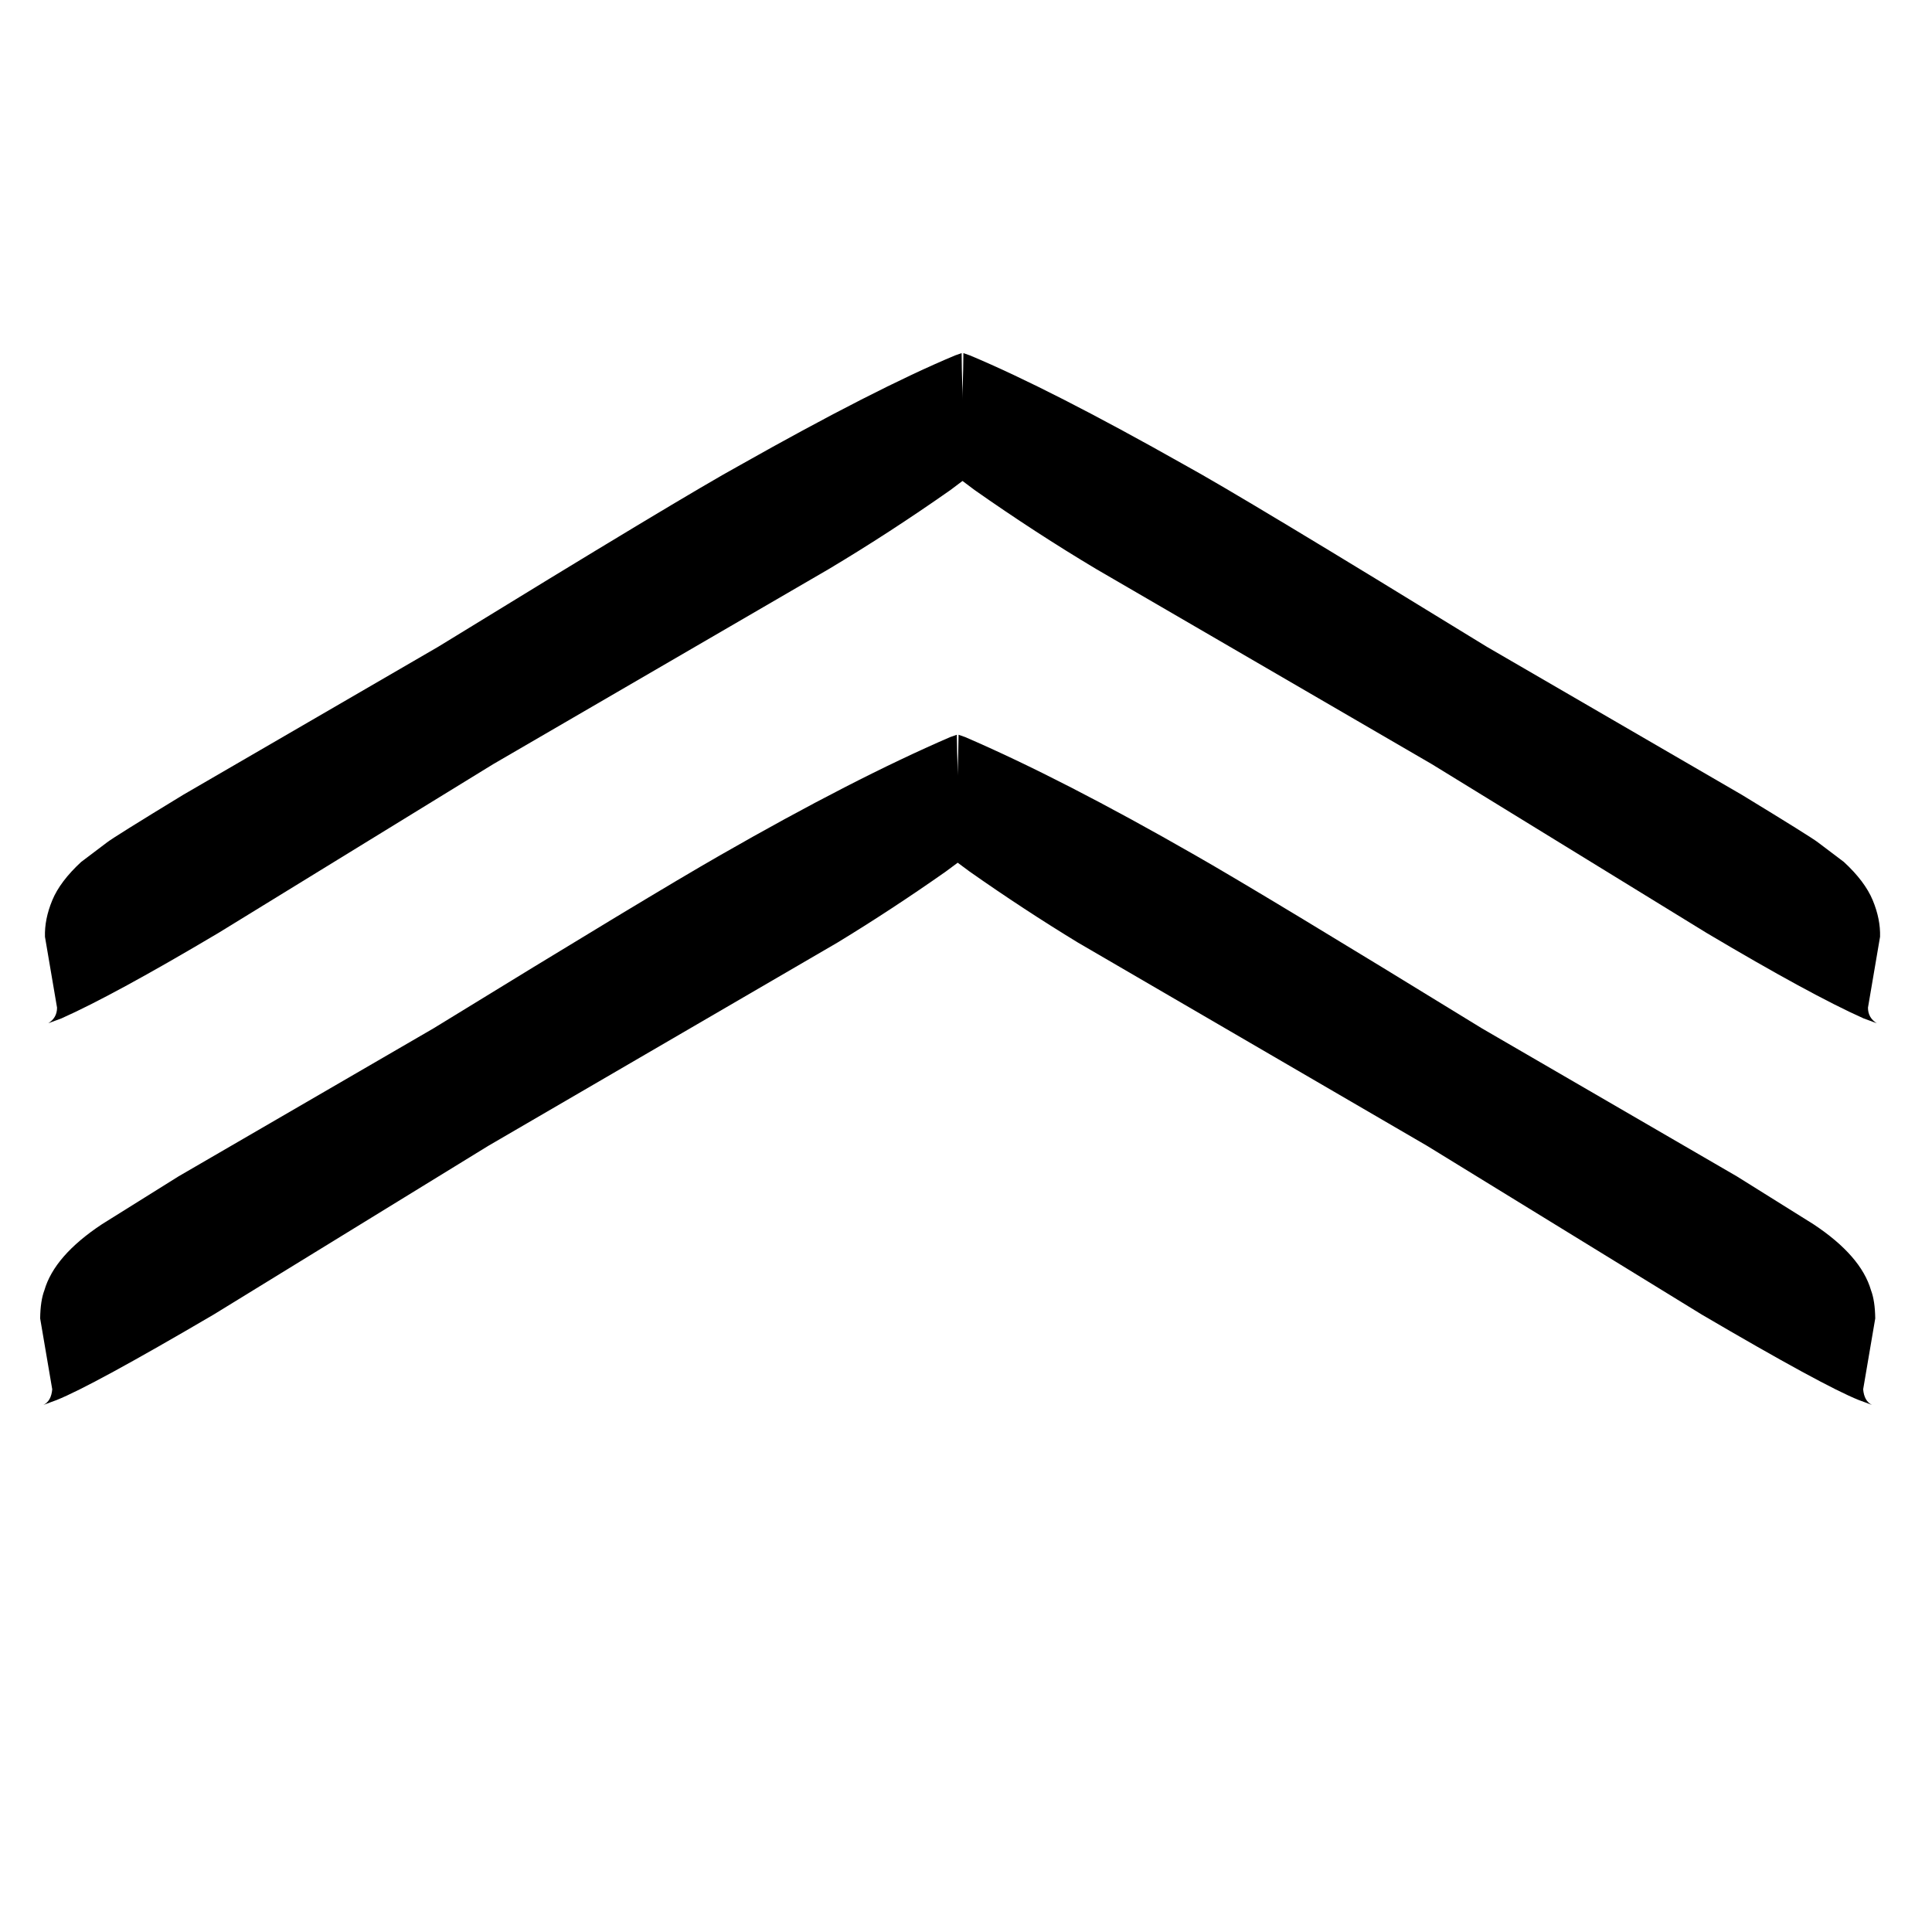 <?xml version="1.0" encoding="utf-8"?>
<svg xmlns="http://www.w3.org/2000/svg" xmlns:xlink="http://www.w3.org/1999/xlink" version= "1.1" width="615px" height="615px" viewBox="760 1136 615 615">
<g id="layer1" opacity="0.0">
<g style="fill:rgb(0,0,0); fill-opacity:1.0; stroke-linejoin: miter">
<path d="M1607.798,1528.312L1607.065,1530.215Q1595.532,1614.955,1582.108,1678.067Q1563.746,1747.374,1537.473,1795.653Q1501.019,1875.109,1391.334,1968.832Q1278.403,2050.241,1181.171,2070.968Q1043.44,2103.677,915.094,2072.315Q751.15,2027.79,660.927,1935.884Q545.103,1818.719,513.992,1710.945Q470.214,1605.03,487.624,1441.599Q508.09,1299.576,600.288,1177.988Q734.336,1021.053,894.083,980.955Q967.335,959.75,1056.401,960.943Q1127.69,964.544,1136.907,968.246Q1205.212,980.26,1242.205,996.618Q1408.133,1063.559,1494.834,1184.993Q1535.587,1238.863,1561.559,1306.346Q1583.906,1352.505,1605.292,1500.193Q1608.567,1519.718,1636.181,1551.428L1636.181,1496.945Q1661.513,1525.342,1663.056,1508.271Q1667.072,1467.011,1662.806,1433.65Q1652.37,1346.846,1585.2,1222.91Q1496.224,1071.832,1353.662,990.415Q1219.02,907.341,1022.67,909.299Q957.74,912.933,942.128,917.467Q878.623,928.606,829.792,948.018Q726.591,990.55,683.271,1027.181Q541.159,1132.353,475.976,1291.613Q446.908,1364.301,438.306,1428.609Q427.803,1521.355,431.138,1541.89Q437.497,1696.548,503.997,1815.457Q638.666,2055.703,902.014,2122.674Q1038.692,2158.217,1197.41,2121.058Q1338.209,2082.537,1435.358,2001.486Q1484.747,1964.644,1542.963,1889.083Q1582.296,1835.257,1607.721,1783.237Q1619.083,1763.365,1639.87,1705.886Q1673.653,1595.62,1664.996,1552.28Q1666.968,1548.789,1655.479,1540.857L1607.798,1528.312"/>
</g>
<g style="fill:rgb(0,0,0); fill-opacity:1.0; stroke-linejoin: miter">
<path d="M507.257,1329.879L511.562,1339.792Q516.737,1352.943,565.339,1435.206Q726.69,1699.358,722.239,1694.534L873.219,1961.85Q901.899,2009.984,919.841,2035.691Q937.783,2061.399,945.899,2068.506Q954.099,2074.093,954.369,2070.002Q959.908,2065.487,961.173,2023.459Q964.367,2025.611,966.08,2021.573Q968.008,2017.639,958.04,1994.243Q947.493,1970.003,916.09,1915.982Q900.625,1887.712,760.555,1655.678L634.962,1434.703Q607.988,1387.706,598.752,1375.773L586.091,1360.576Q573.934,1348.131,563.656,1343.393Q553.378,1338.654,544.837,1338.326L516.919,1338.164Q511.431,1336.763,507.257,1329.879"/>
</g>
<g style="fill:rgb(0,0,0); fill-opacity:1.0; stroke-linejoin: miter">
<path d="M-1043.03,524.377L-1042.229,524.378L-1028.609,537.999L-1025.479,540.056L-1022.87,539.701L-1020.734,537.36L-1019.024,533.458L-1017.692,528.422Q-1016.549,522.817,-1015.973,516.646Q-1014.921,503.983,-1014.988,497.137L-987.747,524.378L-986.946,524.377L-1043.03,524.377"/>
</g>
<g style="fill:rgb(0,0,0); fill-opacity:1.0; stroke-linejoin: miter">
<path d="M754.807,1728.548L755.47,1728.45Q767.792,1725.373,789.212,1715.122Q885.619,1664.076,904.338,1657.261Q926.281,1647.128,962.559,1637.734Q1025.034,1622.863,1074.034,1646.796Q1122.506,1670.259,1172.561,1739.855Q1208.13,1791.616,1230.602,1833.34L1319.301,2006.141Q1325.104,2016.942,1345.183,2045.315Q1345.997,2046.468,1349.966,2045.528Q1383.173,2033.826,1395.002,2022.365Q1385.877,1981.861,1334.237,1891.013Q1200.505,1653.158,1097.224,1599.537Q1055.308,1576.121,998.838,1575.494Q935.269,1576.062,865.52,1603.987Q778.959,1638.104,732.402,1675.362Q730.43,1674.221,734.025,1685.337L754.807,1728.548"/>
</g>
<g style="fill:rgb(0,0,0); fill-opacity:1.0; stroke-linejoin: miter">
<path d="M1294.175,983.389L1293.045,983.905Q1205.741,1048.733,1086.036,1198.833Q1026.453,1280.4,1046.107,1316.805Q1064.037,1351.358,1104.823,1357.185Q1120.605,1364.957,1282.406,1364.82Q1328.377,1367.864,1331.726,1373.98Q1332.447,1373.918,1331.347,1371.93Q1328.921,1367.472,1328.329,1367.912Q1330.553,1364.91,1326.012,1376.477Q1320.337,1387.9,1308.182,1404.292L1234.432,1497.566Q1215.293,1523.679,1203.977,1550.462Q1181.351,1611.572,1229.441,1648.479Q1259.724,1676.403,1377.315,1700.556Q1542.769,1730.636,1604.952,1722.01Q1613.163,1708.562,1611.193,1667.559Q1565.121,1657.152,1556.24,1656.785Q1395.911,1644.484,1348.84,1635.075Q1266.644,1619.005,1251.514,1596.615Q1241.091,1587.346,1264.326,1546.456Q1280.54,1519.383,1349.793,1434.187Q1363.917,1416.053,1373.504,1394.97Q1388.101,1355.092,1362.765,1333.803Q1342.455,1318.766,1309.212,1315.514L1274.352,1313.109L1153.567,1310.534Q1131.85,1309.408,1113.659,1305.345Q1094.993,1300.062,1095.229,1298.389Q1097.241,1300.966,1094.131,1295.112Q1095.034,1298.476,1095.475,1289.808Q1099.073,1277.735,1110.492,1259.966Q1128.287,1233.945,1146.26,1214.517Q1182.535,1172.945,1299.75,1063.635Q1317.723,1045.361,1325.635,1033.685L1326.508,1030.684Q1326.366,1027.097,1323.449,1022.044L1294.175,983.389"/>
</g>
<g style="fill:rgb(0,0,0); fill-opacity:1.0; stroke-linejoin: miter">
</g>
<g style="fill:rgb(255,123,123); fill-opacity:1.0; stroke-linejoin: miter">
<path d="M1324.213,1034.874C1323.939,1034.874,1323.682,1035.006,1323.523,1035.229Q1315.539,1046.37,1299.144,1063.04L1299.143,1063.041Q1181.92,1172.358,1145.62,1213.958L1145.62,1213.959Q1127.613,1233.426,1109.791,1259.487L1109.778,1259.507Q1098.294,1277.377,1094.661,1289.565C1094.641,1289.63,1094.63,1289.697,1094.627,1289.765Q1094.382,1294.573,1094.051,1295.426L1094.04,1295.427C1093.855,1295.597,1093.747,1295.847,1093.767,1296.116C1093.781,1296.299,1093.852,1296.466,1093.963,1296.597L1093.952,1296.598Q1094.328,1297.323,1094.59,1297.854L1094.579,1297.855C1094.47,1297.982,1094.399,1298.143,1094.382,1298.321Q1094.34,1298.764,1094.623,1299.177L1094.623,1299.177Q1096.04,1301.241,1113.428,1306.162L1113.474,1306.174Q1131.735,1310.253,1153.523,1311.383L1153.549,1311.384L1274.314,1313.958L1309.154,1316.362L1309.151,1316.363Q1342.146,1319.593,1362.259,1334.486L1362.257,1334.487Q1387.087,1355.39,1372.706,1394.678L1372.704,1394.679Q1363.166,1415.636,1349.123,1433.665L1349.123,1433.666Q1279.841,1518.897,1263.597,1546.02L1263.587,1546.036Q1240.064,1587.434,1250.902,1597.207L1250.889,1597.208Q1266.35,1619.813,1348.677,1635.908L1348.677,1635.909Q1395.801,1645.328,1556.175,1657.632L1556.205,1657.634Q1562.164,1657.88,1585.268,1662.743C1585.326,1662.755,1585.385,1662.761,1585.443,1662.761C1585.636,1662.761,1585.825,1662.695,1585.978,1662.571C1586.133,1662.446,1586.238,1662.27,1586.276,1662.078L1586.276,1662.079Q1597.803,1604.541,1607.884,1530.492L1607.869,1530.493L1608.317,1529.327L1620.265,1532.472C1620.336,1532.49,1620.409,1532.499,1620.481,1532.499C1620.667,1532.499,1620.85,1532.439,1621,1532.323C1621.208,1532.162,1621.331,1531.914,1621.331,1531.65L1621.331,1531.649C1621.331,1531.474,1621.276,1531.303,1621.175,1531.159Q1608.29,1512.894,1606.133,1500.072L1606.132,1500.073Q1584.743,1352.357,1562.355,1306.041L1562.352,1306.042Q1536.341,1238.458,1495.526,1184.499L1495.525,1184.5Q1431.583,1094.942,1324.642,1034.983C1324.515,1034.911,1324.372,1034.874,1324.226,1034.874 Z"/>
</g>
<g style="fill:rgb(255,123,123); fill-opacity:1.0; stroke-linejoin: miter">
<path d="M1046.954,960.03Q963.311,960.03,893.847,980.139L893.845,980.14Q733.853,1020.311,599.642,1177.436L599.611,1177.475Q542.342,1252.998,512.709,1336.404C512.616,1336.664,512.656,1336.953,512.815,1337.179C512.9,1337.3,513.014,1337.394,513.144,1337.456L513.139,1337.457Q514.851,1338.513,516.709,1338.987C516.776,1339.004,516.845,1339.013,516.914,1339.013L544.825,1339.175L544.819,1339.176Q553.185,1339.501,563.301,1344.164Q573.436,1348.836,585.483,1361.17L585.48,1361.171L598.099,1376.316L598.098,1376.318Q607.307,1388.226,634.225,1435.126L634.225,1435.127L759.705,1655.902C759.858,1656.173,760.143,1656.332,760.443,1656.332C760.515,1656.332,760.588,1656.323,760.66,1656.304C760.747,1656.281,760.827,1656.245,760.9,1656.199L760.898,1656.2Q802.705,1629.657,865.832,1604.777L865.836,1604.776Q935.428,1576.913,998.831,1576.344L998.841,1576.345Q1055.089,1576.971,1096.809,1600.278L1096.832,1600.291Q1199.889,1653.796,1333.497,1891.429L1333.499,1891.433Q1362.642,1942.703,1378.229,1977.916C1378.367,1978.228,1378.675,1978.421,1379.005,1978.421C1379.063,1978.421,1379.122,1978.416,1379.181,1978.403C1379.296,1978.379,1379.401,1978.332,1379.493,1978.268L1379.491,1978.269Q1385.635,1973.987,1391.831,1969.521L1391.886,1969.478Q1501.677,1875.664,1538.221,1796.059L1538.219,1796.06Q1555.309,1764.656,1569.053,1724.388L1569.038,1724.389C1569.133,1724.246,1569.187,1724.075,1569.182,1723.891C1569.17,1723.434,1568.799,1723.068,1568.342,1723.064Q1502.366,1722.426,1377.487,1699.724L1377.486,1699.725Q1260.127,1675.618,1230.017,1647.854L1229.958,1647.805Q1182.379,1611.29,1204.759,1550.792L1204.758,1550.793Q1216.031,1524.114,1235.099,1498.092L1235.098,1498.093L1308.848,1404.819L1308.864,1404.798Q1321.064,1388.344,1326.772,1376.855L1326.802,1376.787Q1327.964,1373.828,1328.687,1371.813L1328.674,1371.814C1328.739,1371.715,1328.785,1371.601,1328.804,1371.479C1328.867,1371.09,1328.654,1370.709,1328.29,1370.559Q1318.06,1366.33,1282.463,1363.973L1282.406,1363.971Q1279.594,1363.973,1276.827,1363.973Q1120.528,1363.973,1105.198,1356.423C1105.118,1356.383,1105.032,1356.357,1104.943,1356.344Q1064.591,1350.579,1046.861,1316.414L1046.855,1316.401Q1027.459,1280.475,1086.701,1199.362L1086.7,1199.363Q1187.587,1072.859,1265.425,1006.976L1265.412,1006.977C1265.631,1006.853,1265.79,1006.637,1265.834,1006.378C1265.9,1005.994,1265.696,1005.615,1265.34,1005.458Q1254.138,1000.517,1242.55,995.841L1242.548,995.842Q1205.49,979.454,1137.16,967.428L1137.148,967.429Q1127.592,963.688,1056.444,960.095L1056.412,960.094Q1051.662,960.03,1046.954,960.03 Z"/>
</g>
<g style="fill:rgb(255,123,123); fill-opacity:1.0; stroke-linejoin: miter">
<path d="M512.025,1340.07C511.663,1340.07,511.341,1340.299,511.222,1340.641Q494.244,1389.704,486.783,1441.477L486.779,1441.509Q469.346,1605.154,513.207,1711.27L513.202,1711.271Q544.395,1819.211,660.322,1936.481L660.323,1936.482Q750.707,2028.55,914.871,2073.134L914.892,2073.14Q977.816,2088.516,1042.992,2088.516Q1110.949,2088.516,1181.349,2071.799L1181.348,2071.8Q1248.779,2057.425,1323.716,2013.941L1323.702,2013.942C1323.9,2013.868,1324.066,2013.723,1324.164,2013.53C1324.299,2013.265,1324.286,2012.949,1324.129,2012.697Q1321.589,2008.603,1320.057,2005.753L1320.057,2005.754L1231.357,1832.952L1231.35,1832.937Q1208.856,1791.172,1173.261,1739.374L1173.249,1739.356Q1122.438,1669.253,1075.676,1646.709Q1043.876,1631.124,1007.835,1631.124Q985.878,1631.124,962.356,1636.909L962.346,1636.912Q925.995,1646.324,903.982,1656.49L903.973,1656.491Q885.625,1663.2,794.267,1711.488C793.922,1711.671,793.745,1712.065,793.84,1712.444C793.873,1712.58,793.938,1712.701,794.026,1712.801L794.018,1712.802Q901.891,1891.796,915.345,1916.389L915.355,1916.409Q946.733,1970.387,957.261,1994.581Q967.074,2017.615,965.317,2021.199L965.298,2021.241Q964.4,2023.358,963.215,2023.358Q962.543,2023.358,961.648,2022.755C961.505,2022.659,961.339,2022.61,961.173,2022.61C961.04,2022.61,960.908,2022.641,960.785,2022.704C960.51,2022.845,960.333,2023.124,960.324,2023.434Q959.07,2065.073,953.832,2069.343C953.649,2069.492,953.536,2069.71,953.521,2069.946Q953.459,2070.882,952.723,2070.882Q950.912,2070.882,946.463,2067.862L946.453,2067.863Q938.414,2060.819,920.538,2035.205Q902.617,2009.528,873.959,1961.432L873.958,1961.433L723.213,1694.532L723.205,1694.533Q723.195,1694.397,723.146,1694.249Q721.428,1689.113,566.071,1434.774L566.071,1434.775Q519.386,1355.756,512.81,1340.581C512.675,1340.271,512.369,1340.07,512.03,1340.07 Z"/>
</g>
</g>
<g id="layer2">
<g style="fill:rgb(0,0,0); fill-opacity:1.0; stroke-linejoin: miter">
<path d="M775.365,1461.728L779.564,1460.175Q796.318,1452.702,829.541,1432.969L916.972,1379.262L1023.787,1317.166Q1043.15,1305.608,1062.576,1291.965Q1071.712,1285.246,1071.487,1284.343L1069.763,1283.855Q1068.772,1282.62,1068.111,1279.23Q1066.295,1269.85,1066.11,1248.403L1064.002,1249.145Q1038.487,1259.827,995.613,1284.041Q977.636,1293.884,899.488,1341.884L818.359,1388.981Q796.197,1402.478,794.002,1404.204L785.841,1410.371Q779.126,1416.567,776.634,1422.594Q774.143,1428.622,774.314,1434.196L778.16,1456.764Q778.162,1459.968,775.365,1461.728"/>
</g>
<g style="fill:rgb(0,0,0); fill-opacity:1.0; stroke-linejoin: miter">
<path d="M1357.414,1461.728L1353.215,1460.175Q1336.461,1452.702,1303.237,1432.969L1215.807,1379.262L1108.992,1317.166Q1089.629,1305.608,1070.203,1291.965Q1061.067,1285.246,1061.292,1284.343L1063.016,1283.855Q1064.007,1282.62,1064.668,1279.23Q1066.484,1269.85,1066.669,1248.403L1068.777,1249.145Q1094.292,1259.827,1137.166,1284.041Q1155.143,1293.884,1233.291,1341.884L1314.419,1388.981Q1336.581,1402.478,1338.777,1404.204L1346.938,1410.371Q1353.653,1416.567,1356.145,1422.594Q1358.636,1428.622,1358.465,1434.196L1354.619,1456.764Q1354.617,1459.968,1357.414,1461.728"/>
</g>
<g style="fill:rgb(0,0,0); fill-opacity:1.0; stroke-linejoin: miter">
<path d="M399.861,213.641L400.407,213.642L409.704,222.939L411.84,224.343L413.62,224.101L415.078,222.503L416.246,219.84L417.155,216.402Q417.935,212.577,418.328,208.365Q419.046,199.722,419,195.05L437.593,213.642L438.139,213.641L399.861,213.641"/>
</g>
<g style="fill:rgb(0,0,0); fill-opacity:1.0; stroke-linejoin: miter">
<path d="M2916.508,213.641L2915.961,213.642L2906.664,222.939L2904.529,224.343L2902.748,224.101L2901.29,222.503L2900.123,219.84L2899.213,216.402Q2898.433,212.577,2898.041,208.365Q2897.322,199.722,2897.368,195.05L2878.775,213.642L2878.229,213.641L2916.508,213.641"/>
</g>
<g style="fill:rgb(0,0,0); fill-opacity:1.0; stroke-linejoin: miter">
<path d="M773.833,1583.214L778.032,1581.661Q789.335,1577.136,828.009,1554.455L915.44,1500.748L1026.559,1436.058Q1043.776,1425.579,1061.044,1413.451Q1069.132,1407.615,1069.955,1405.83L1068.231,1405.341Q1067.35,1404.244,1066.73,1401.443Q1064.92,1394.324,1064.578,1369.89L1062.469,1370.631Q1031.618,1383.945,989.343,1408.186Q967.421,1420.704,897.956,1463.37L816.827,1510.468L792.47,1525.69Q777.305,1535.725,774.126,1546.737Q772.857,1550.066,772.782,1555.683L776.628,1578.25Q776.302,1581.997,773.833,1583.214"/>
</g>
<g style="fill:rgb(0,0,0); fill-opacity:1.0; stroke-linejoin: miter">
<path d="M1355.882,1583.214L1351.683,1581.661Q1340.38,1577.136,1301.705,1554.455L1214.275,1500.748L1103.156,1436.058Q1085.938,1425.579,1068.671,1413.451Q1060.583,1407.615,1059.76,1405.83L1061.484,1405.341Q1062.365,1404.244,1062.985,1401.443Q1064.795,1394.324,1065.137,1369.89L1067.245,1370.631Q1098.097,1383.945,1140.372,1408.186Q1162.294,1420.704,1231.758,1463.37L1312.888,1510.468L1337.245,1525.69Q1352.41,1535.725,1355.588,1546.737Q1356.857,1550.066,1356.933,1555.683L1353.087,1578.25Q1353.413,1581.997,1355.882,1583.214"/>
</g>
</g>
</svg>